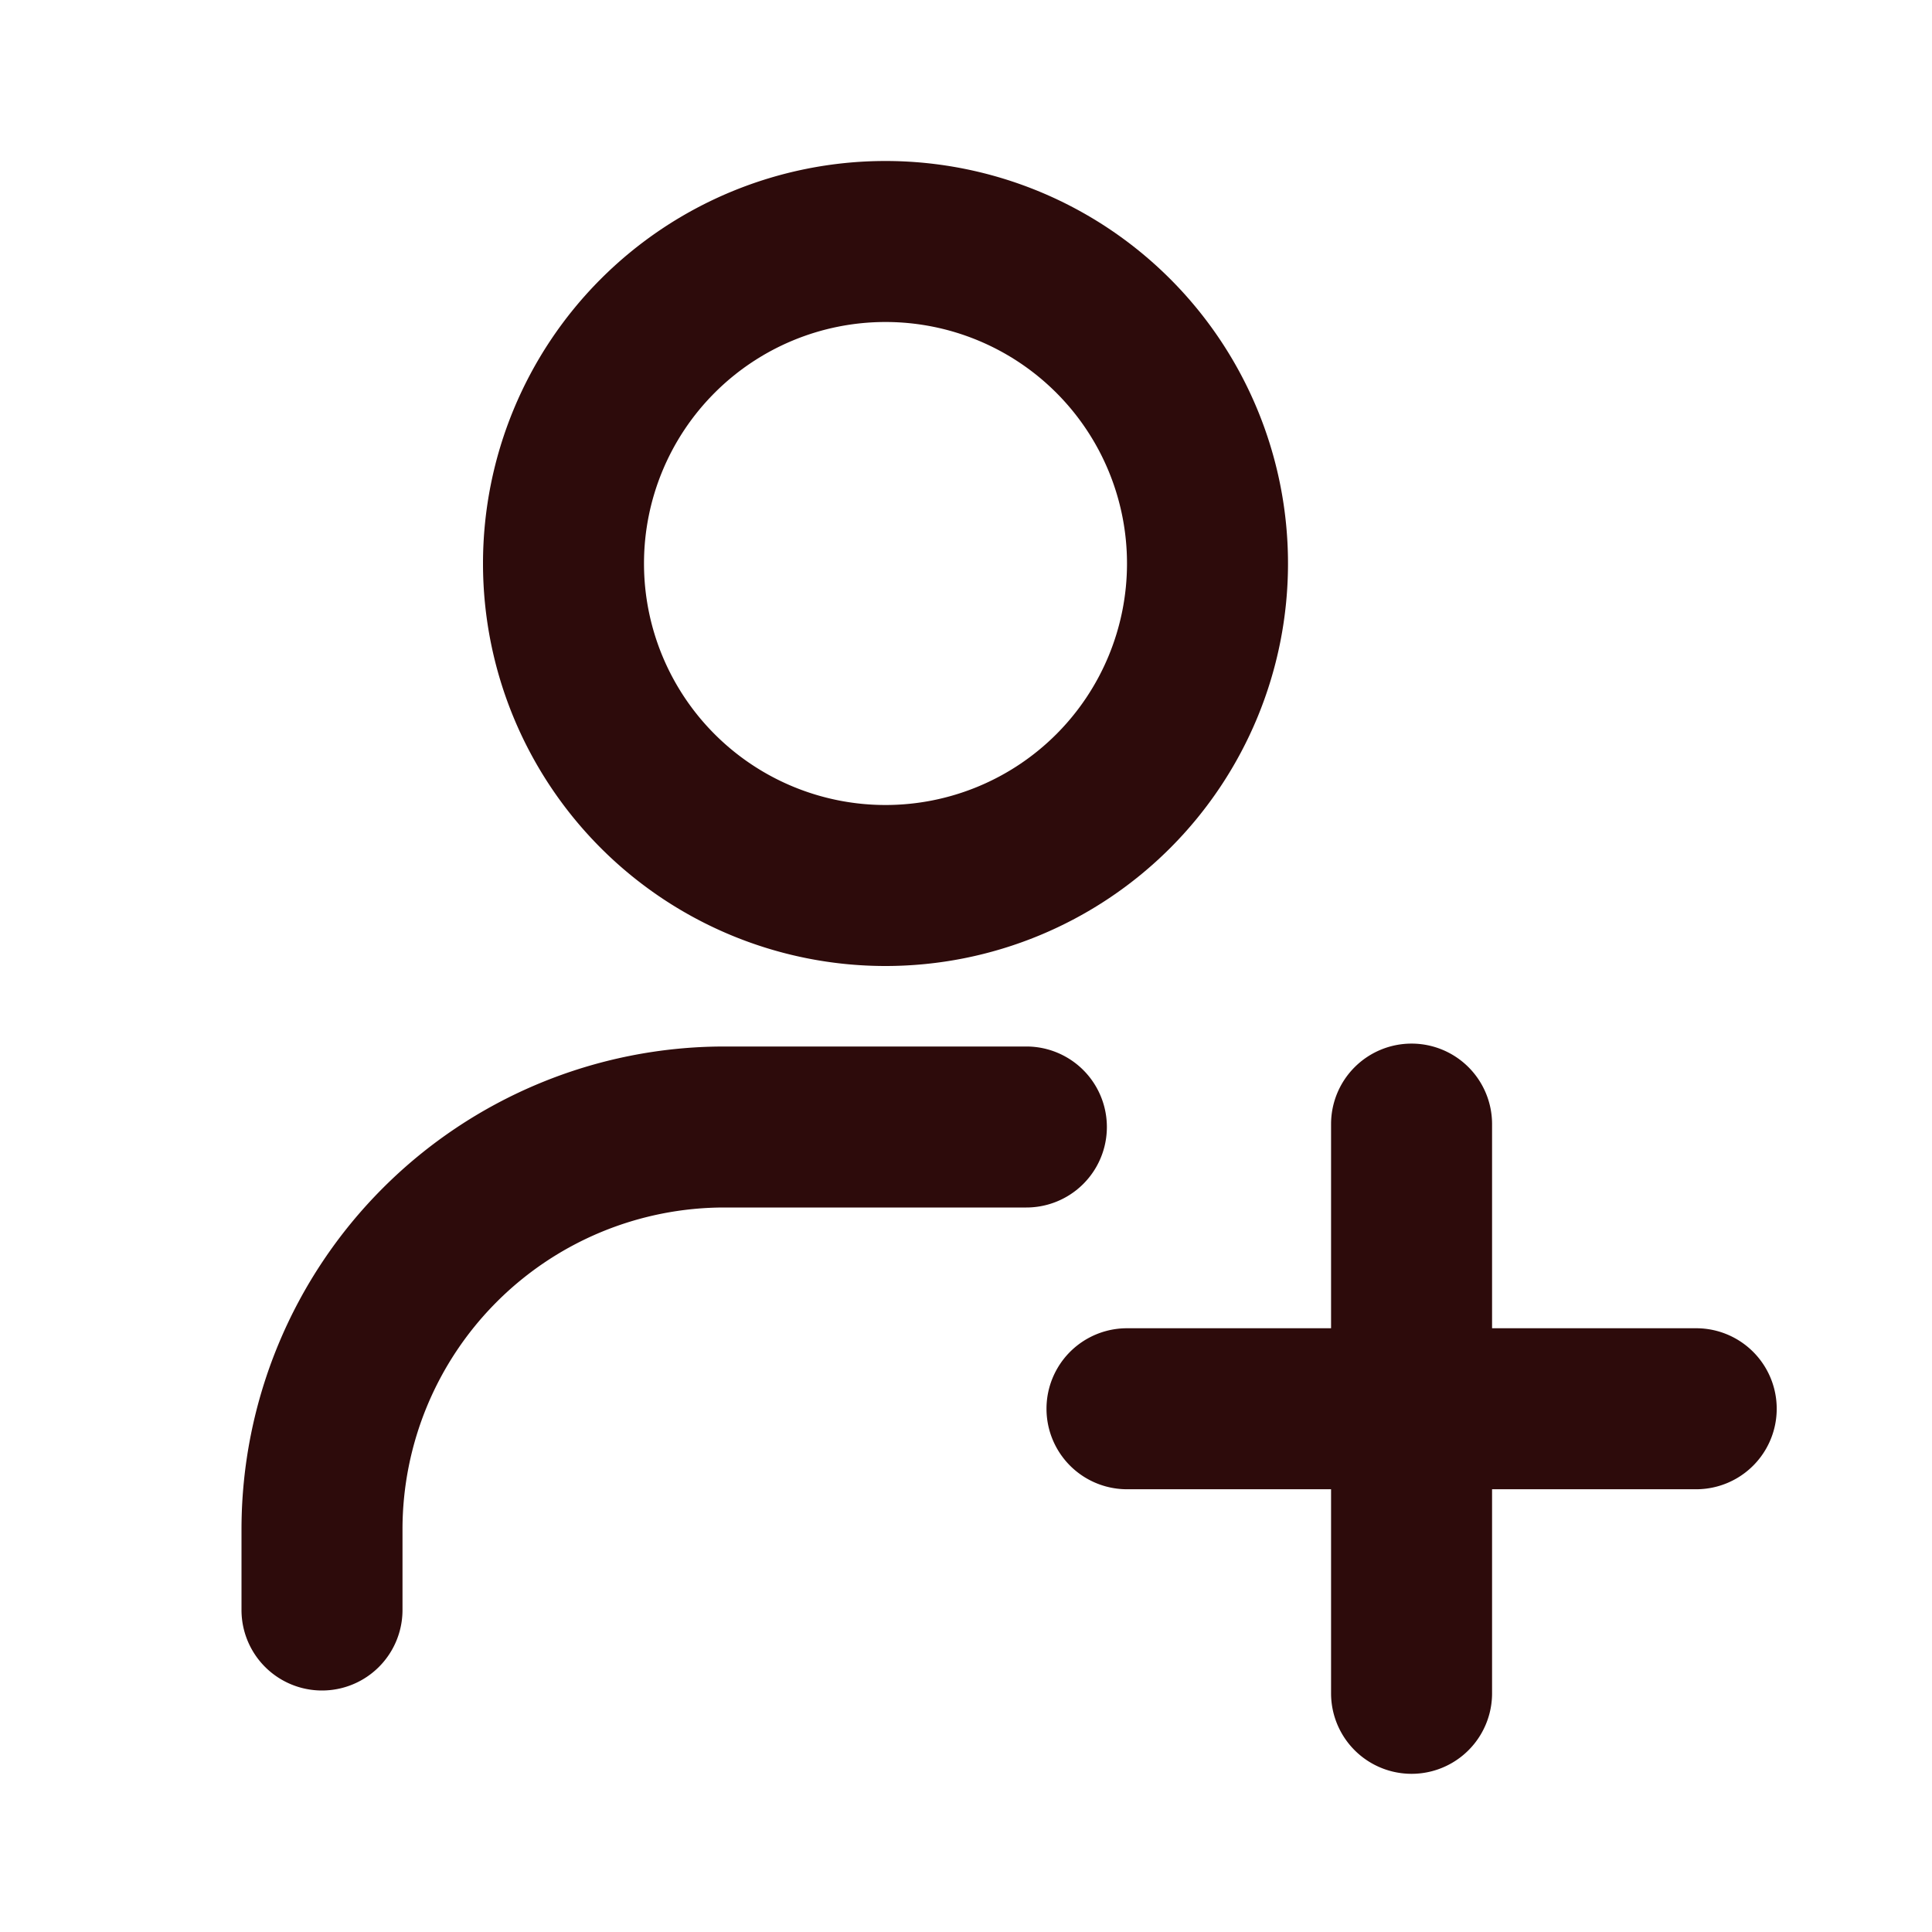 <svg width="48" height="48" fill="#2d0b0b" viewBox="0 0 24 24" xmlns="http://www.w3.org/2000/svg">
<path fill-rule="evenodd" d="M11 4a3 3 0 1 0 0 6 3 3 0 0 0 0-6ZM6 7a5 5 0 1 1 10 0A5 5 0 0 1 6 7Zm11.535 5.964a1 1 0 0 1 1 1V16.5h2.536a1 1 0 0 1 0 2h-2.536v2.535a1 1 0 1 1-2 0V18.5H14a1 1 0 1 1 0-2h2.535v-2.536a1 1 0 0 1 1-1ZM9 15a4 4 0 0 0-4 4v1a1 1 0 1 1-2 0v-1a6 6 0 0 1 6-6h3.75a1 1 0 1 1 0 2H9Z" clip-rule="evenodd"></path>
</svg>